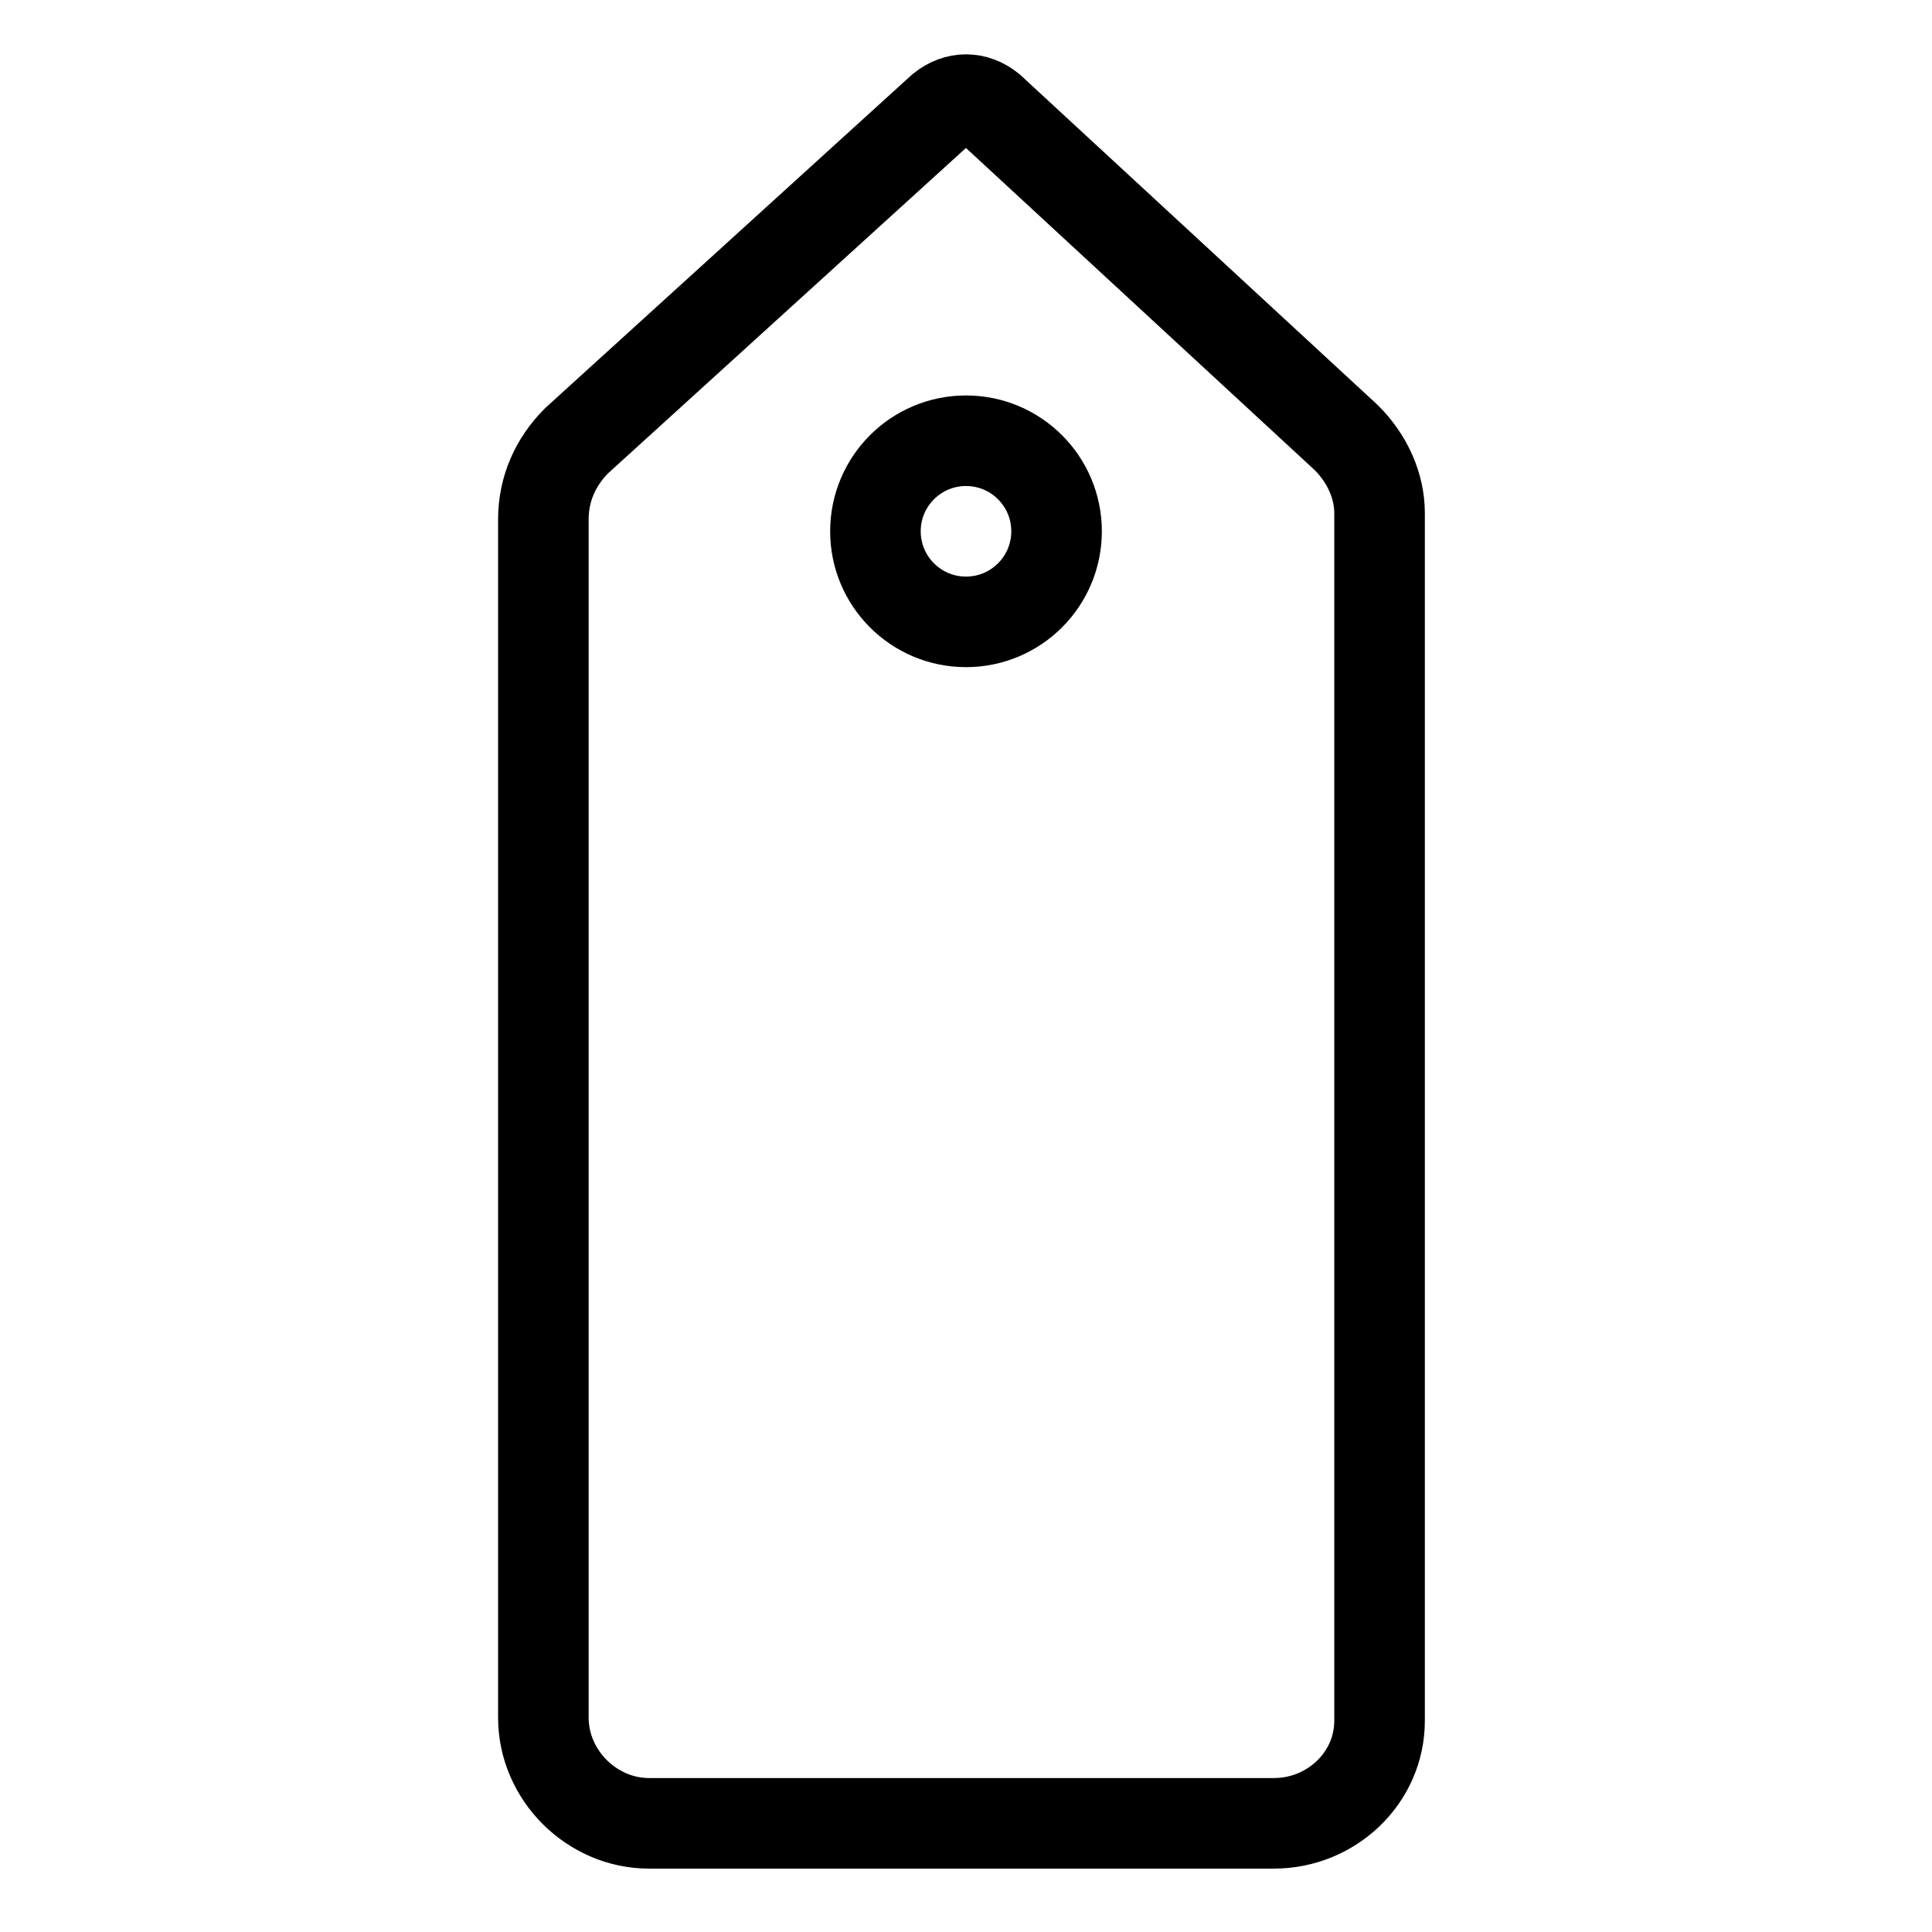 <?xml version="1.0" encoding="utf-8"?>
<!-- Generator: Adobe Illustrator 23.0.0, SVG Export Plug-In . SVG Version: 6.00 Build 0)  -->
<svg version="1.1" id="Layer_1" xmlns="http://www.w3.org/2000/svg" xmlns:xlink="http://www.w3.org/1999/xlink" x="0px" y="0px"
	 viewBox="0 0 64 64" style="enable-background:new 0 0 64 64;" xml:space="preserve">
<style type="text/css">
	.st0{fill:none;stroke:#000000;stroke-width:3;stroke-miterlimit:10;}
</style>
<circle class="st0" cx="32" cy="17.6" r="3"/>
<path class="st0" d="M42.2,60.4H21.5c-1.9,0-3.5-1.6-3.5-3.5V17.2c0-1,0.4-1.9,1.1-2.6l12.1-11c0.5-0.4,1.1-0.4,1.6,0l11.8,10.9
	c0.7,0.7,1.1,1.6,1.1,2.5V57C45.7,58.9,44.1,60.4,42.2,60.4z"/>
</svg>
